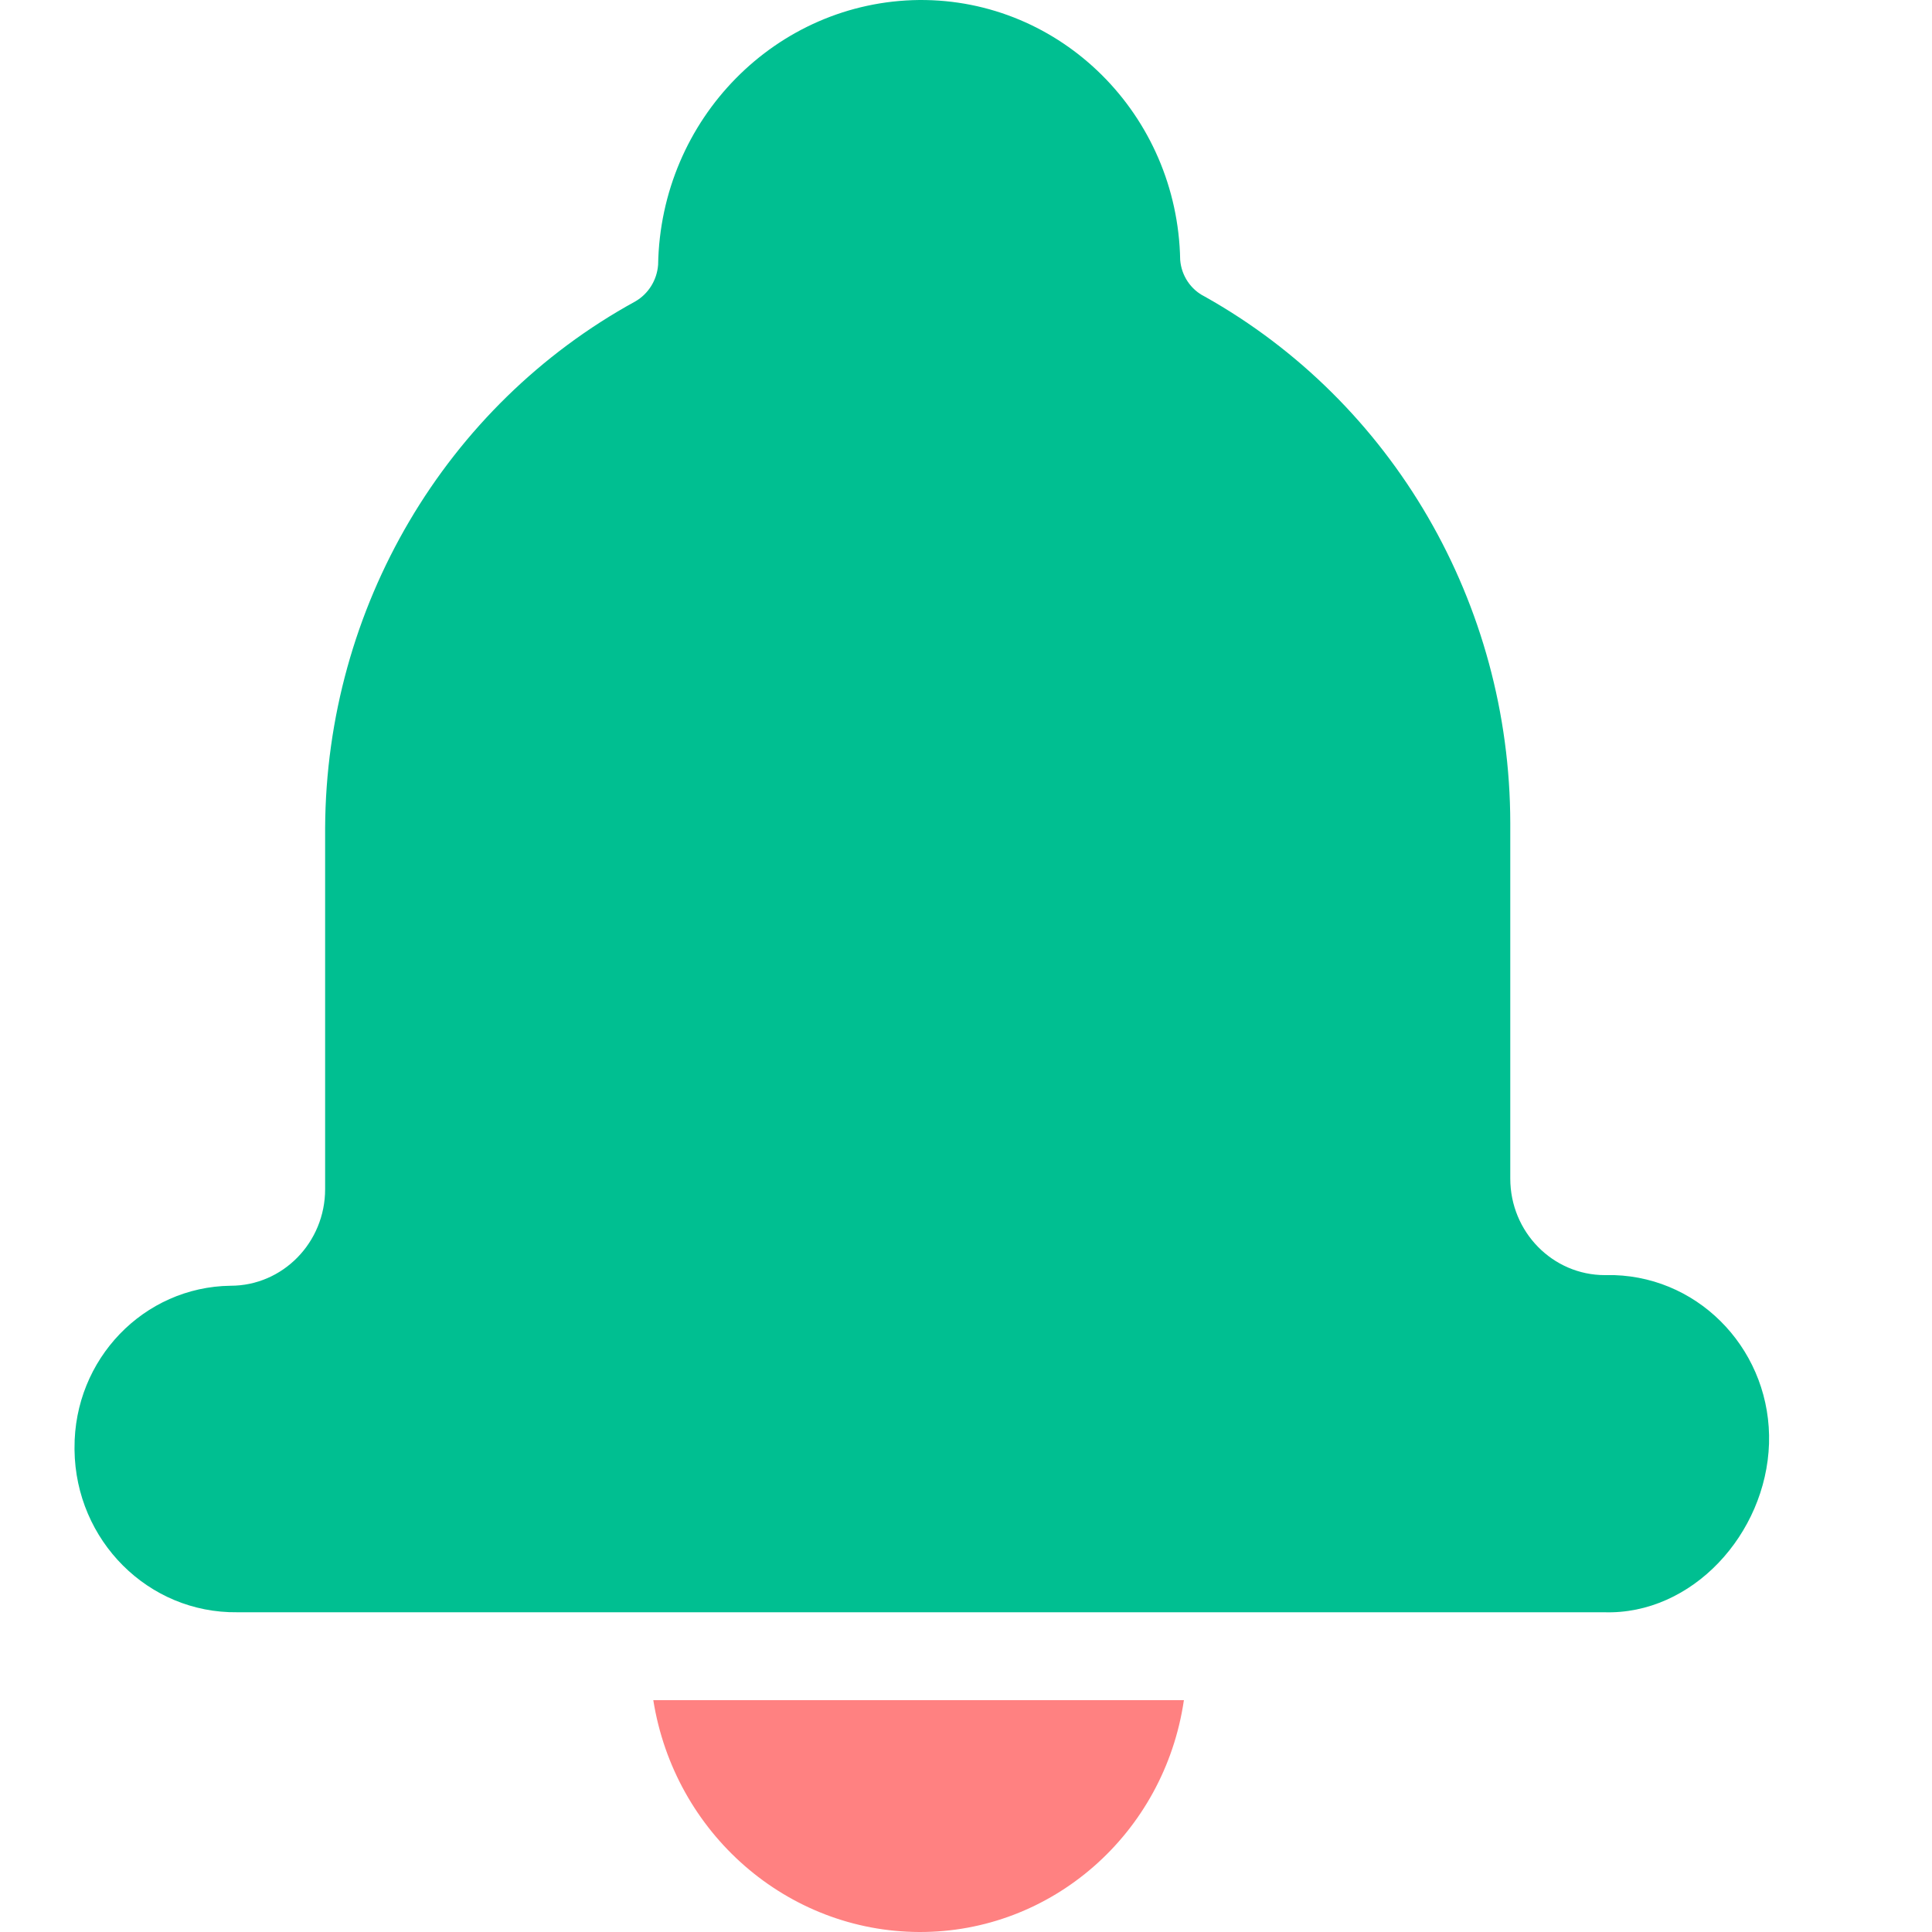 <svg width="14" height="14" viewBox="0 0 14 14" fill="none" xmlns="http://www.w3.org/2000/svg">
<path d="M6.66 14C7.62 14.004 8.437 13.289 8.579 12.32H4.734C4.888 13.285 5.703 13.996 6.66 14Z" fill="#FF8181"/>
<path d="M11.698 9.24H11.63C11.251 9.24 10.944 8.927 10.944 8.54V5.964C10.942 4.375 10.094 2.914 8.73 2.149C8.629 2.099 8.561 1.998 8.552 1.883C8.533 0.832 7.69 -0.008 6.66 5.44802e-05C5.626 0.011 4.787 0.861 4.769 1.918C4.761 2.029 4.699 2.129 4.604 2.184C3.227 2.939 2.364 4.403 2.356 5.999V8.617C2.356 9.004 2.049 9.317 1.671 9.317C1.041 9.325 0.536 9.85 0.54 10.493C0.54 10.498 0.54 10.502 0.54 10.507C0.548 11.164 1.075 11.691 1.719 11.683H11.623C12.262 11.704 12.798 11.115 12.819 10.461C12.839 9.808 12.338 9.261 11.698 9.24Z" fill="#00BF91"/>
</svg>
